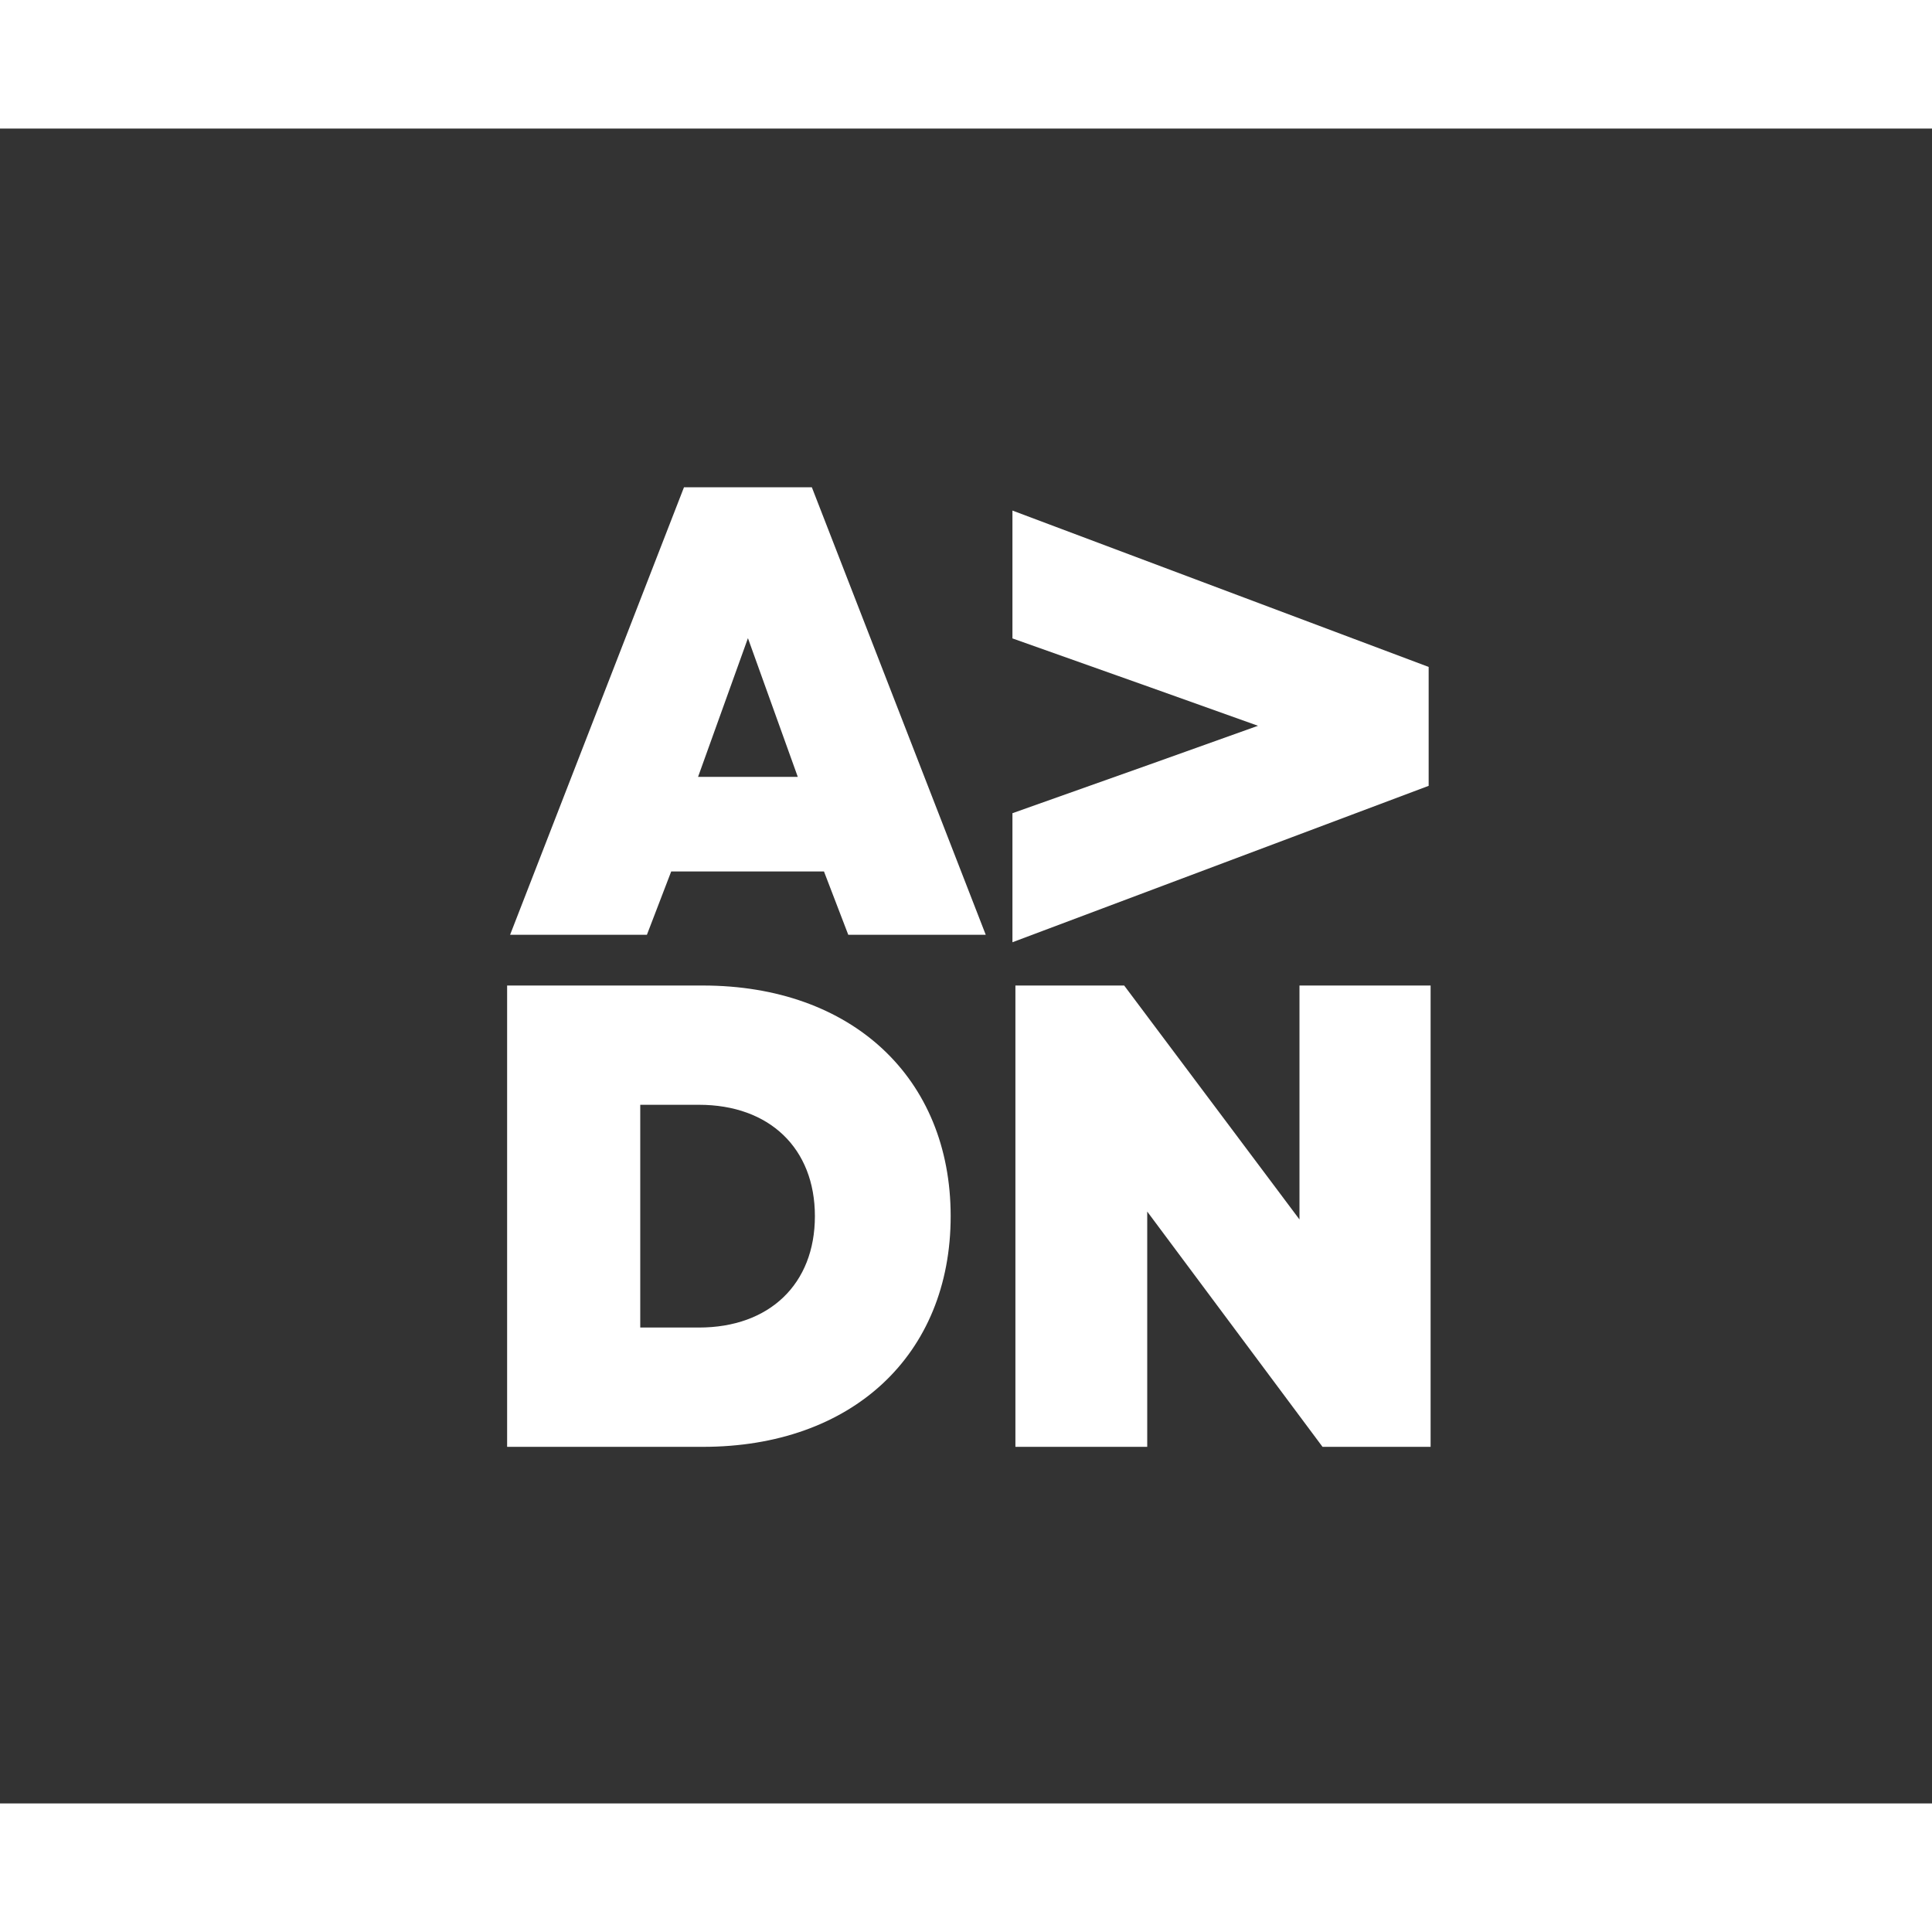<svg xmlns="http://www.w3.org/2000/svg"
     zoomAndPan="magnify" viewBox="17.5 -2 208.5 180.75" height="400" width="400"
     preserveAspectRatio="xMidYMid meet" version="1.0" fill="#FFF">
    <rect x="17.5" y="-2" width="208.5" height="180.75" fill="#333333" stroke="none"/>
    <g>
        <g transform="translate(72.205, 85.007)">
            <g>
                <path
                        d="M 0.344 0 L 15.109 0 L 17.73 -6.832 L 34.219 -6.832 L 36.84 0 L 51.676 0 L 32.91 -48.293 L 19.109 -48.293 Z M 20.629 -17.043 L 26.012 -32.012 L 31.391 -17.043 Z M 20.629 -17.043 "/>
            </g>
        </g>
    </g>
    <g>
        <g transform="translate(66.966, 140.267)">
            <g>
                <path
                        d="M 5.262 0 L 26.387 0 C 42.461 0 53.129 -9.887 53.129 -24.895 C 53.129 -39.828 42.461 -49.785 26.387 -49.785 L 5.262 -49.785 Z M 19.629 -12.875 L 19.629 -36.914 L 25.961 -36.914 C 33.57 -36.914 38.477 -32.219 38.477 -24.895 C 38.477 -17.566 33.57 -12.875 25.961 -12.875 Z M 19.629 -12.875 "/>
            </g>
        </g>
    </g>
    <g>
        <g transform="translate(171.68, 86.131)">
            <g>
                <path
                        d="M 0 -17.199 L 0 -30.031 L -44.918 -46.906 L -44.918 -33.109 L -30.094 -27.848 L -18.418 -23.68 L -30.094 -19.508 L -44.918 -14.246 L -44.918 -0.32 Z M 0 -17.199 "/>
            </g>
        </g>
    </g>
    <g>
        <g transform="translate(121.82, 140.267)">
            <g>
                <path
                        d="M 5.262 0 L 19.488 0 L 19.488 -25.391 L 38.406 0 L 50.07 0 L 50.07 -49.785 L 35.918 -49.785 L 35.918 -24.539 L 17 -49.785 L 5.262 -49.785 Z M 5.262 0 "/>
            </g>
        </g>
    </g>
</svg>